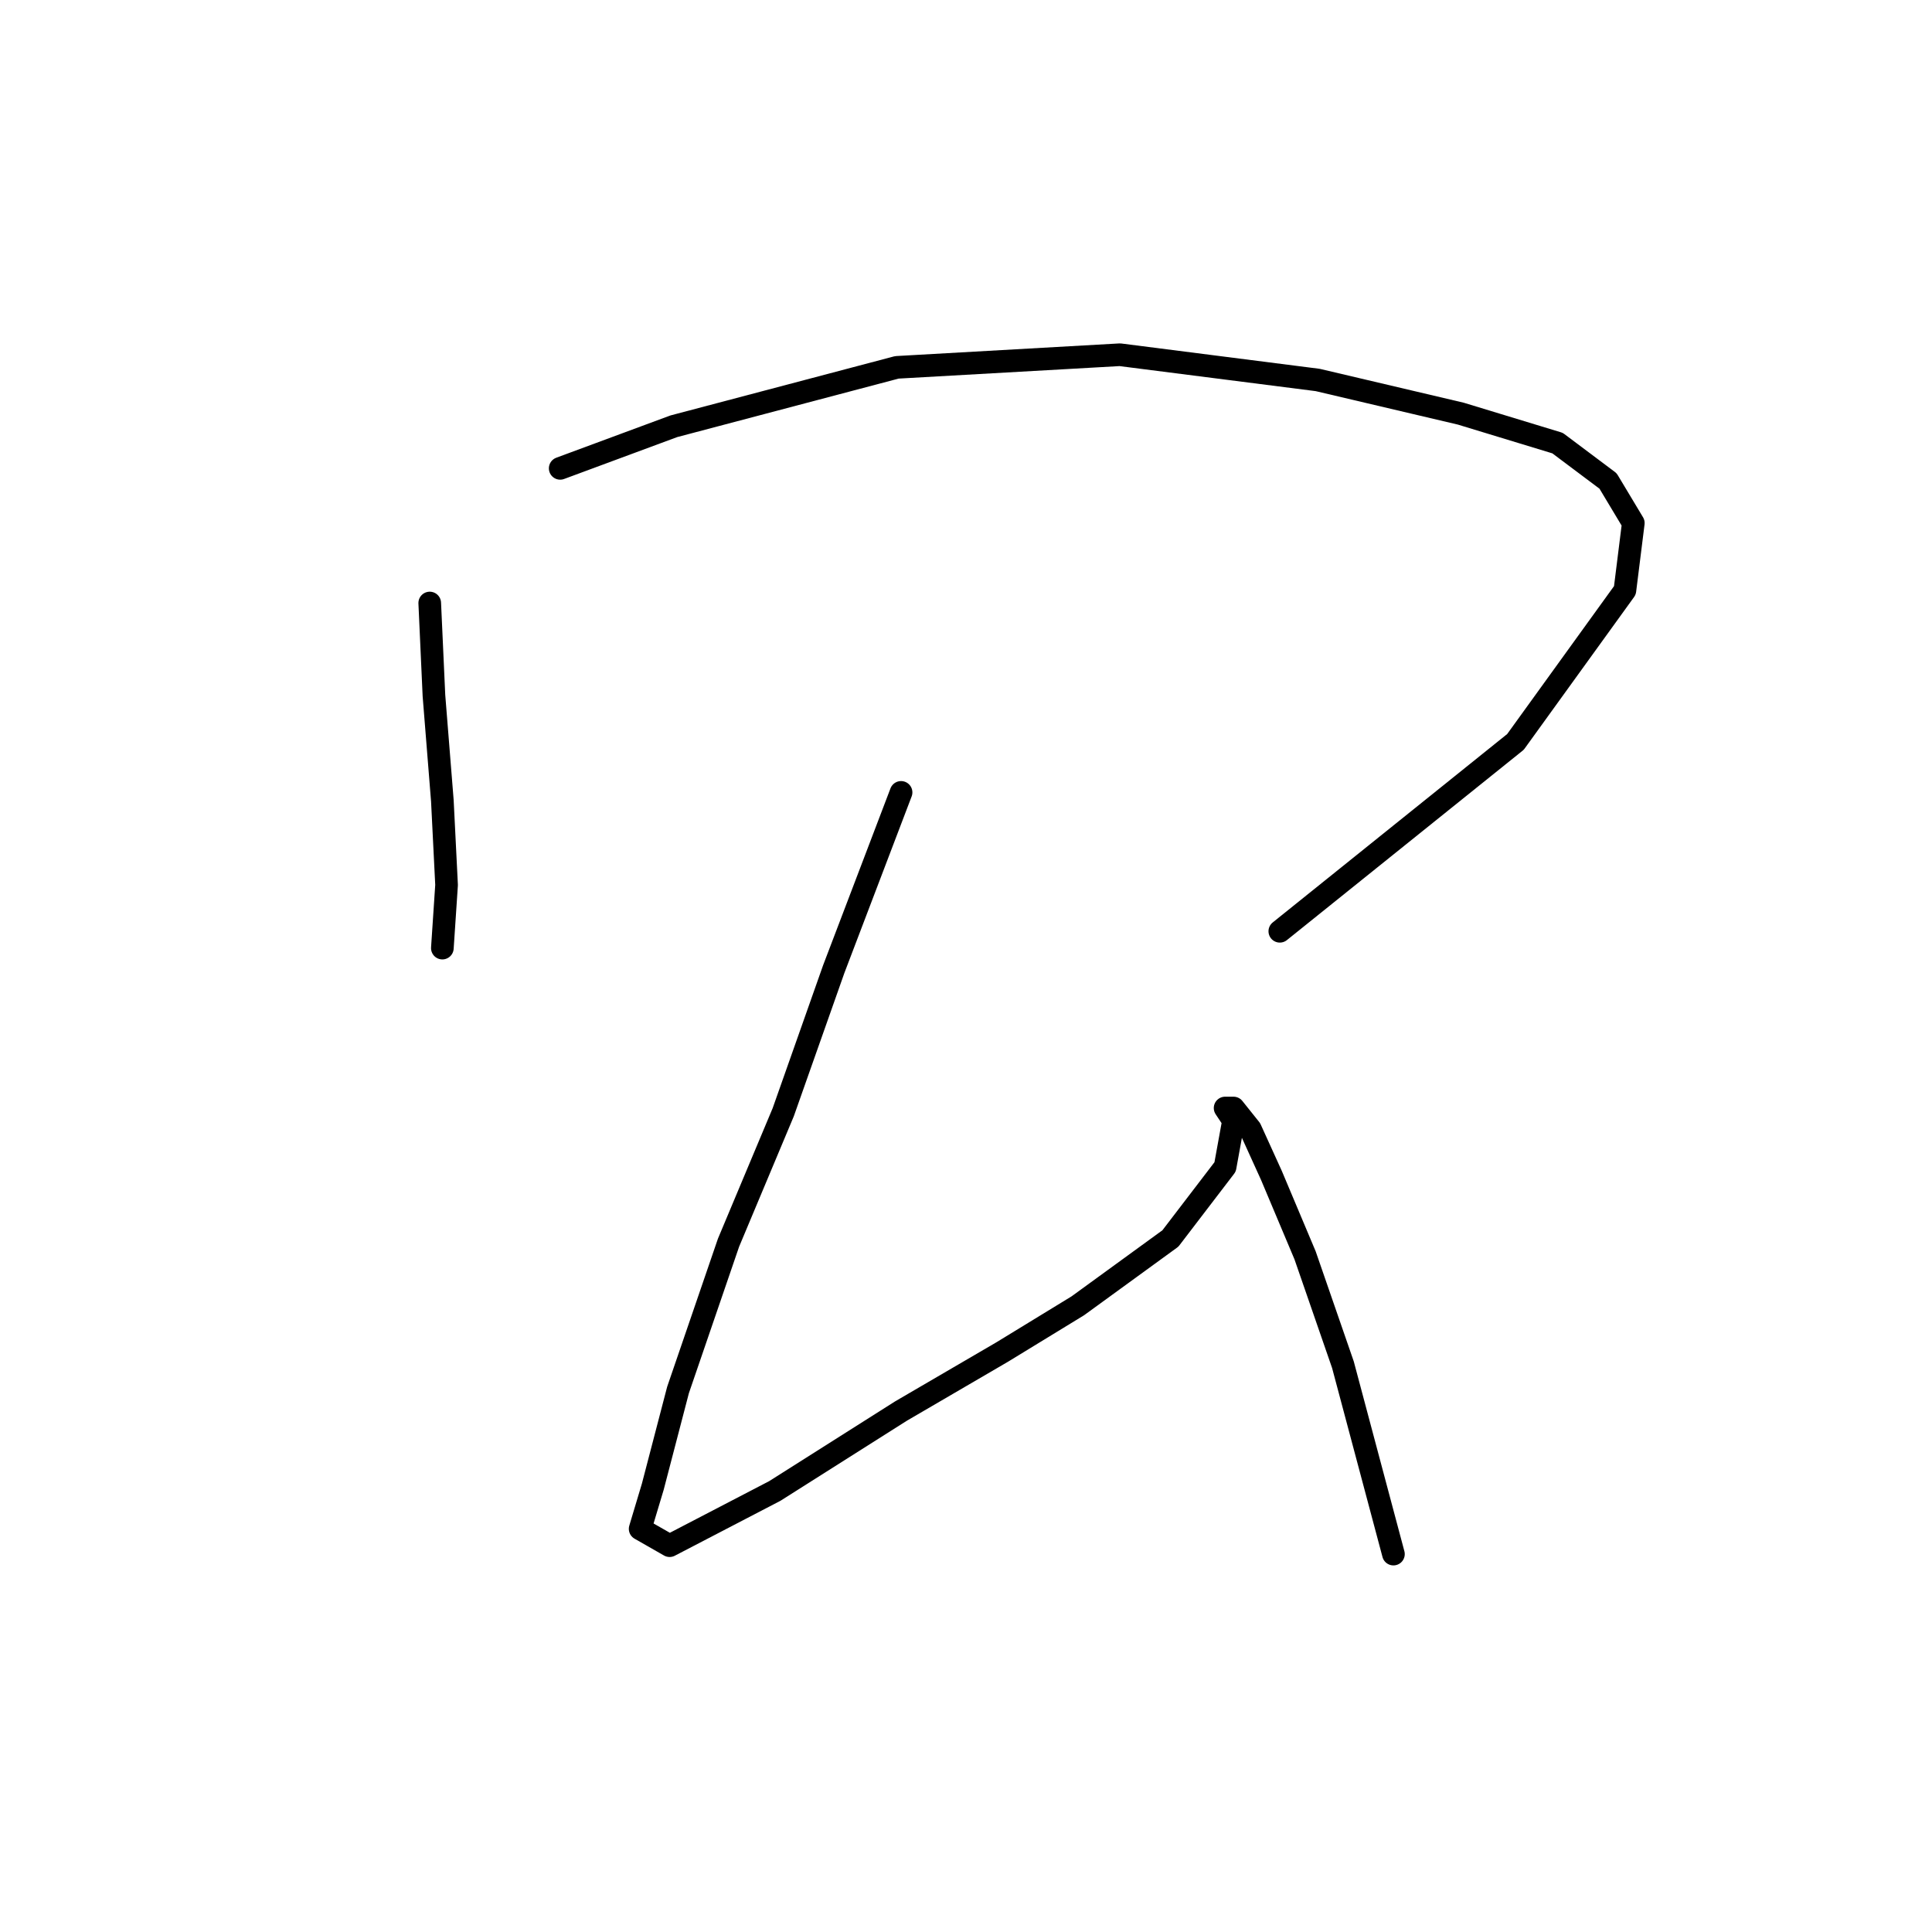 <?xml version="1.0" standalone="no"?>
    <svg width="256" height="256" xmlns="http://www.w3.org/2000/svg" version="1.1">
    <polyline stroke="black" stroke-width="3" stroke-linecap="round" fill="transparent" stroke-linejoin="round" points="56.942 79.903 57.5 92.171 58.615 106.111 59.173 117.264 58.615 125.628 58.615 125.628 " />
        <polyline stroke="black" stroke-width="3" stroke-linecap="round" fill="transparent" stroke-linejoin="round" points="74.229 62.059 89.284 56.483 118.838 48.677 148.392 47.004 174.6 50.349 193.559 54.81 206.385 58.714 213.076 63.732 216.422 69.308 215.307 78.23 200.808 98.305 169.582 123.398 169.582 123.398 " />
        <polyline stroke="black" stroke-width="3" stroke-linecap="round" fill="transparent" stroke-linejoin="round" points="119.396 104.996 110.474 128.416 103.782 147.375 96.533 164.662 89.842 184.178 86.496 197.004 84.823 202.58 88.727 204.81 102.667 197.561 119.396 186.966 132.779 179.16 142.816 173.026 155.083 164.104 162.333 154.624 163.448 148.491 162.333 146.818 162.333 146.818 163.448 146.818 165.678 149.606 168.466 155.74 172.927 166.334 177.946 180.833 184.637 205.925 184.637 205.925 " />
        </svg>